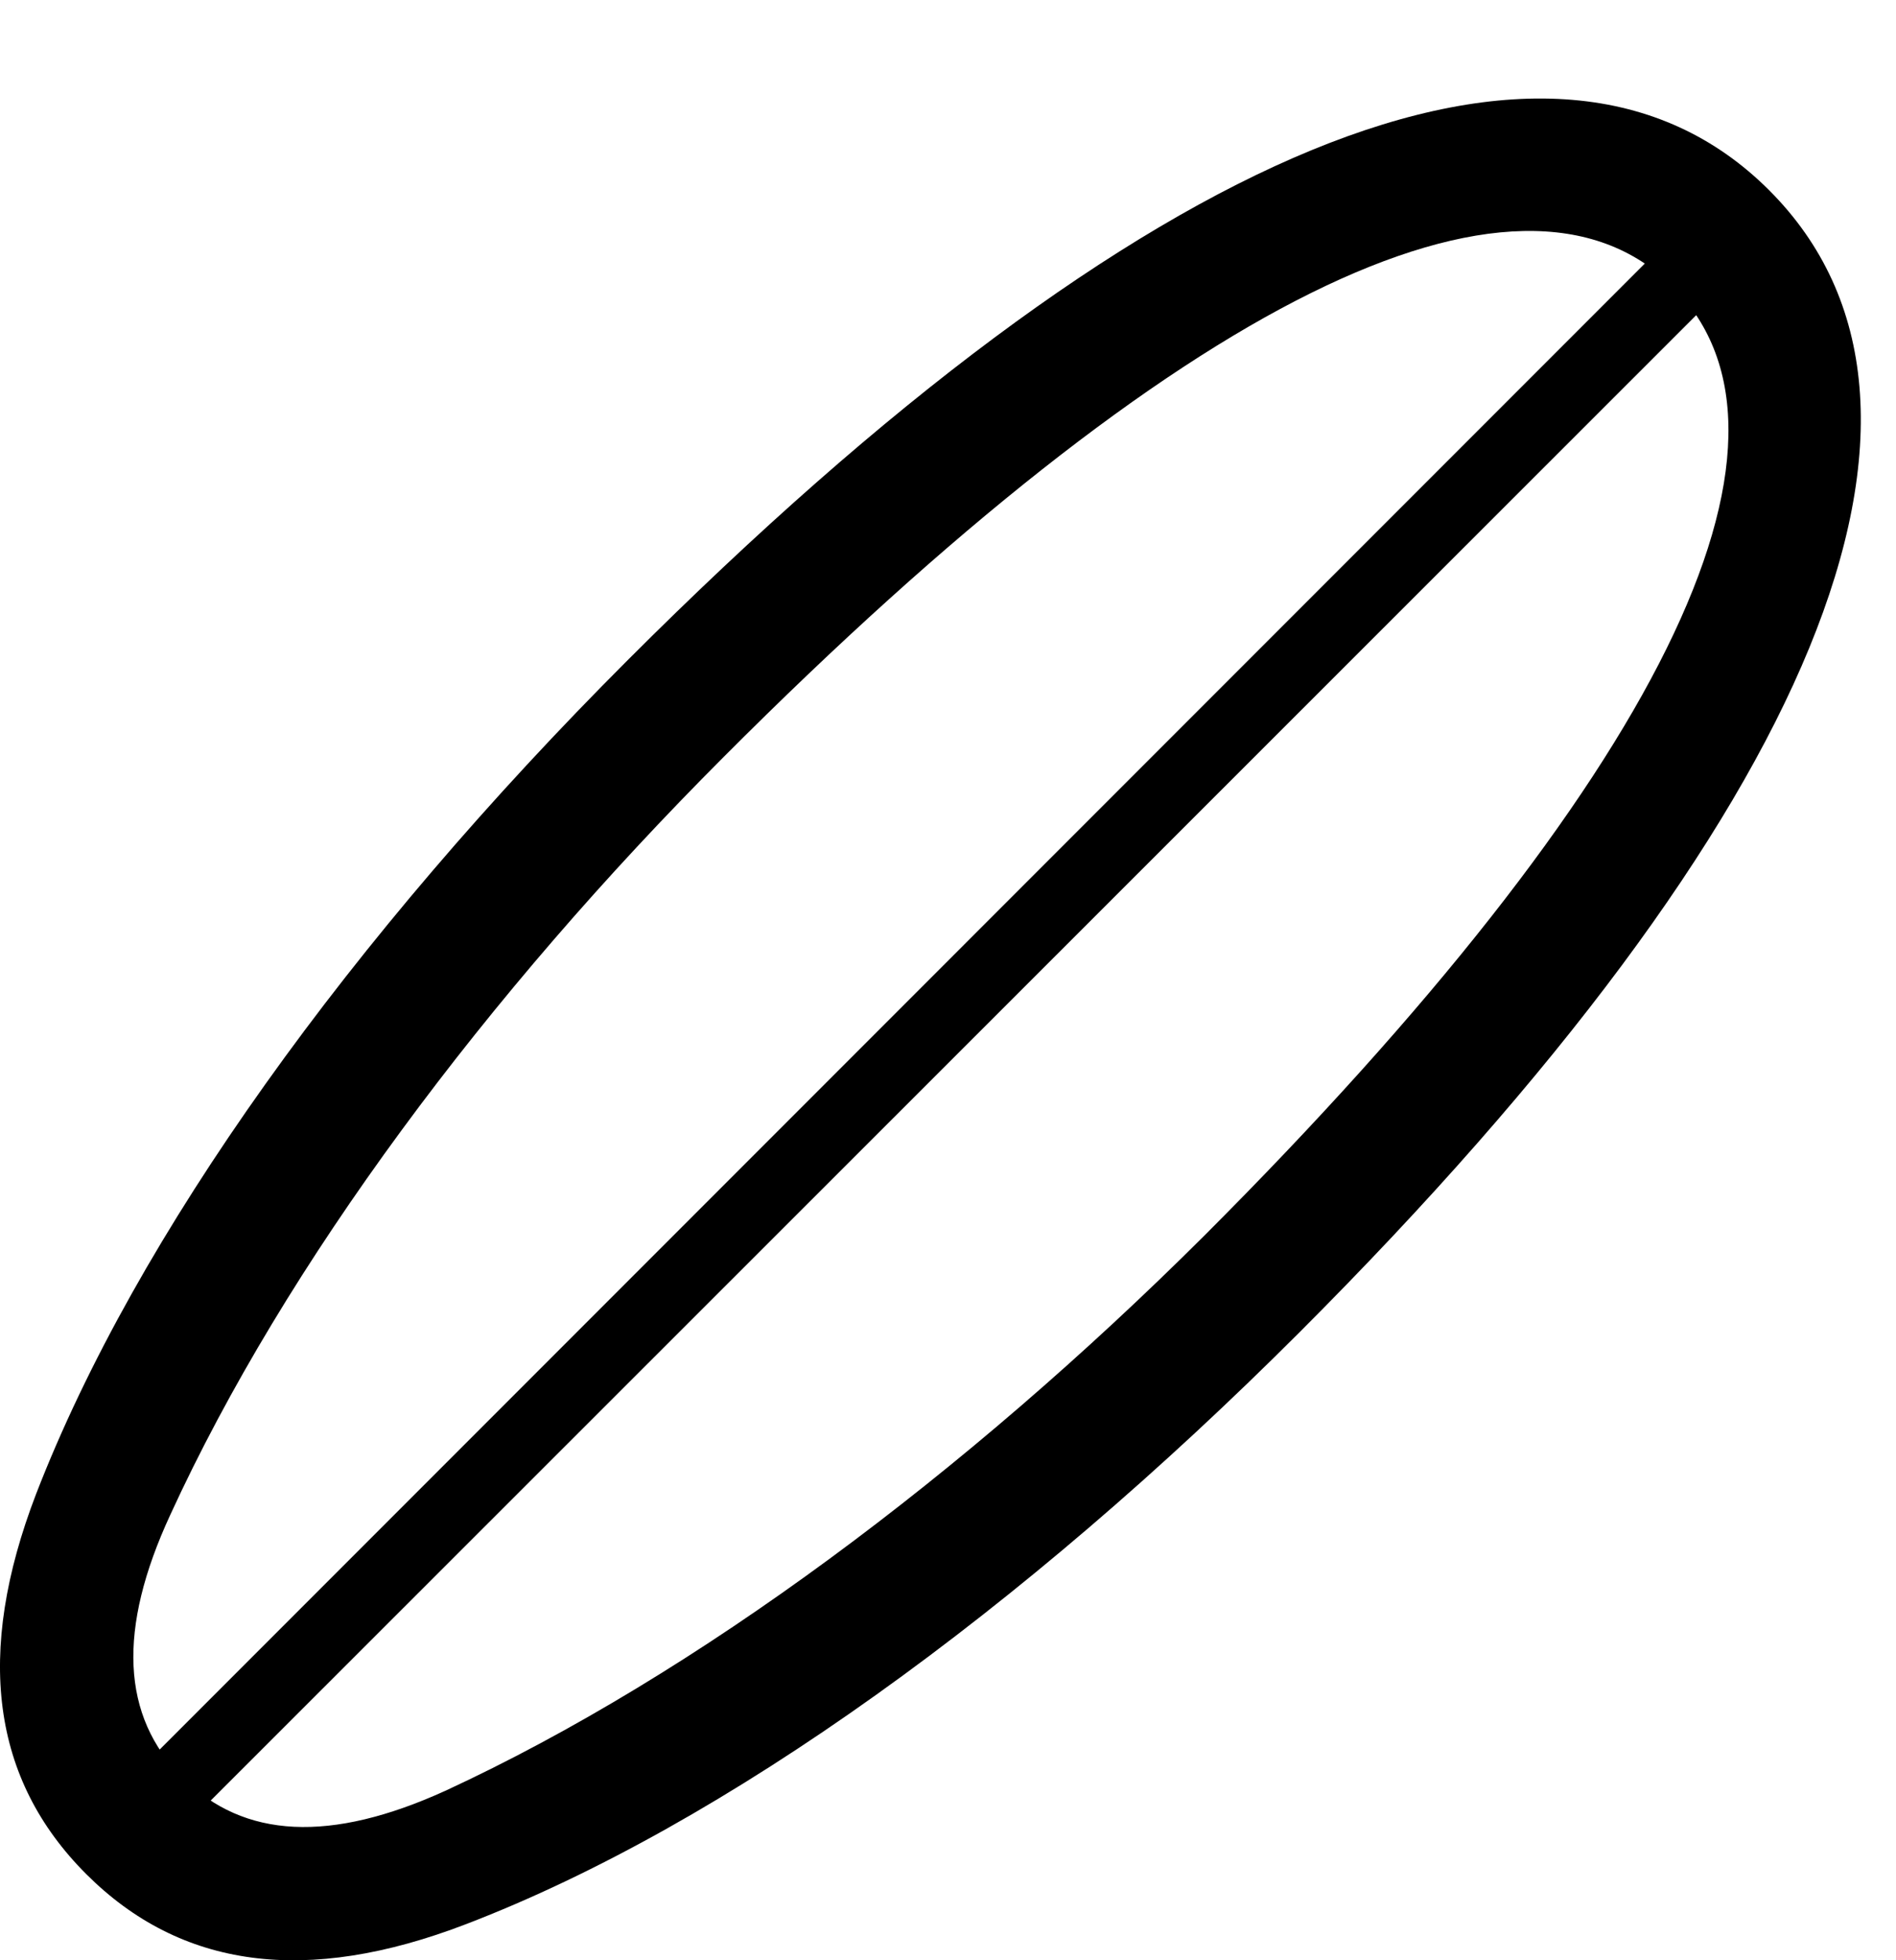 <svg version="1.1" xmlns="http://www.w3.org/2000/svg" xmlns:xlink="http://www.w3.org/1999/xlink" width="19.595" height="20.249" viewBox="0 0 19.595 20.249">
 <g>
  <rect height="20.249" opacity="0" width="19.595" x="0" y="0"/>
  <path d="M0.891 19.358C1.868 20.334 3.166 20.51 4.817 19.875C7.493 18.85 10.569 16.623 13.43 13.762C18.782 8.411 20.51 4.192 18.284 1.965C16.057-0.261 11.838 1.467 6.487 6.819C3.625 9.68 1.409 12.756 0.373 15.432C-0.261 17.082-0.086 18.381 0.891 19.358ZM1.887 18.362C1.252 17.727 1.213 16.828 1.76 15.647C2.952 13.049 5.032 10.266 7.483 7.815C12.18 3.108 15.696 1.37 17.288 2.961C18.879 4.553 17.141 8.069 12.444 12.766C9.983 15.217 7.2 17.297 4.602 18.498C3.42 19.035 2.522 18.997 1.887 18.362ZM1.204 18.518L1.731 19.045L17.903 2.883L17.375 2.346Z" fill="currentColor"/>
 </g>
</svg>
